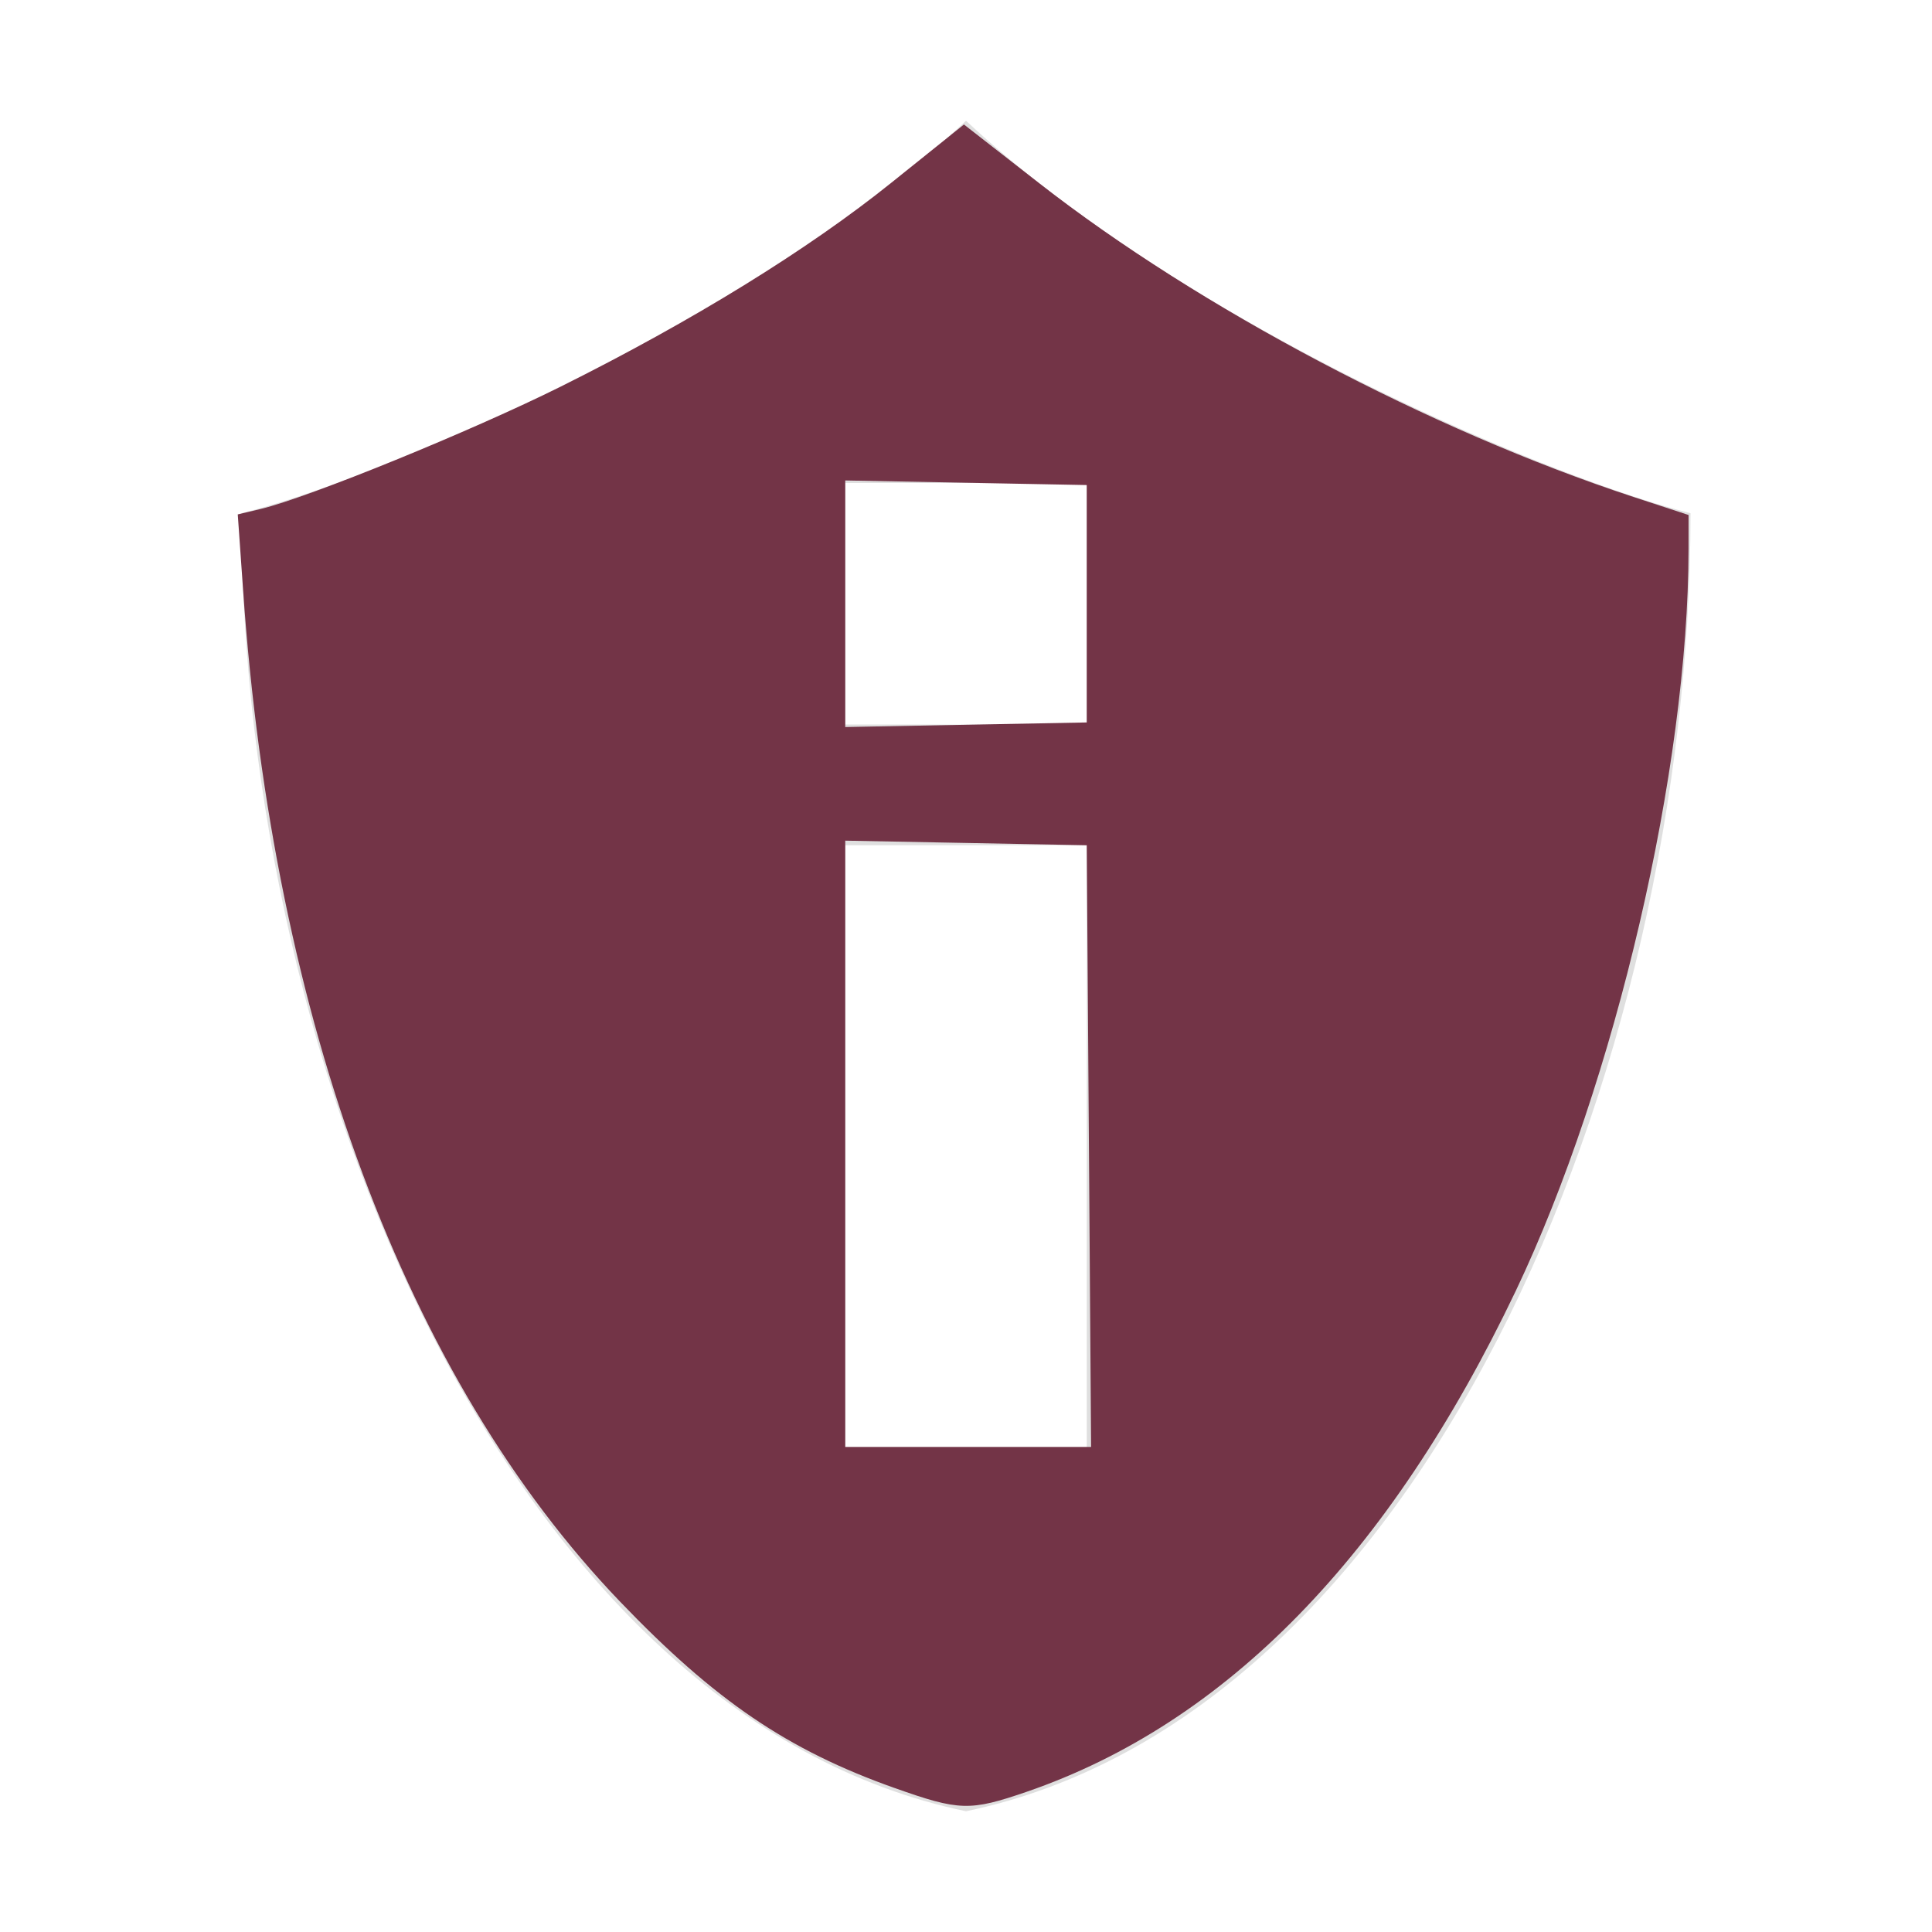 <?xml version="1.0" encoding="UTF-8" standalone="no"?>
<svg
   xmlns:dc="http://purl.org/dc/elements/1.1/"
   xmlns:cc="http://creativecommons.org/ns#"
   xmlns:rdf="http://www.w3.org/1999/02/22-rdf-syntax-ns#"
   xmlns:svg="http://www.w3.org/2000/svg"
   xmlns="http://www.w3.org/2000/svg"
   xmlns:sodipodi="http://sodipodi.sourceforge.net/DTD/sodipodi-0.dtd"
   xmlns:inkscape="http://www.inkscape.org/namespaces/inkscape"
   width="16"
   height="16"
   version="1.1"
   id="svg9"
   sodipodi:docname="pamac-tray-update.svg"
   inkscape:version="1.0.2 (e86c870879, 2021-01-15)">
  <sodipodi:namedview
     pagecolor="#ffffff"
     bordercolor="#666666"
     borderopacity="1"
     objecttolerance="10"
     gridtolerance="10"
     guidetolerance="10"
     inkscape:pageopacity="0"
     inkscape:pageshadow="2"
     inkscape:window-width="2560"
     inkscape:window-height="1403"
     id="namedview11"
     showgrid="false"
     inkscape:zoom="59"
     inkscape:cx="9.1212115"
     inkscape:cy="10.102619"
     inkscape:window-x="0"
     inkscape:window-y="0"
     inkscape:window-maximized="1"
     inkscape:current-layer="layer4"
     inkscape:document-rotation="0" />
  <defs
     id="defs3">
    <style
       id="current-color-scheme"
       type="text/css">
   .ColorScheme-Text { color:#dfdfdf; } .ColorScheme-Highlight { color:#4285f4; }
  </style>
  </defs>
  <path
     style="fill:currentColor;fill-rule:evenodd"
     class="ColorScheme-Text"
     d="M 8,1 C 6.159,2.724 3.058,3.992 2,4.25 2,8.916 4.25,14.222 8,15 11.75,14.222 14,8.916 14,4.25 12.941,3.992 9.841,2.724 8,1 Z M 7,4 H 9 V 6 H 7 Z M 7,7 H 9 V 12 H 7 Z"
     id="path5" />
  <g
     inkscape:groupmode="layer"
     id="layer4"
     inkscape:label="Layer 2">
    <path
       style="fill:#733447;fill-opacity:1;stroke-width:0.068"
       d="M 7.407,14.807 C 6.523,14.493 5.922,14.085 5.134,13.263 3.366,11.42 2.26,8.452 2.013,4.884 L 1.969,4.26 2.163,4.214 C 2.562,4.117 3.906,3.569 4.643,3.202 5.736,2.657 6.69,2.069 7.382,1.513 L 7.983,1.031 8.606,1.517 c 1.326,1.035 3.239,2.045 4.92,2.598 l 0.458,0.15 -2.03e-4,0.283 c -0.002,1.818 -0.606,4.411 -1.431,6.143 -1.047,2.195 -2.399,3.58 -4.051,4.148 -0.469,0.161 -0.557,0.159 -1.094,-0.032 z M 9.018,9.492 9,7 8,6.981 7,6.962 V 9.473 11.983 H 8.018 9.036 Z M 9,5 V 4.017 l -1,-0.019 -1,-0.019 v 1.021 1.021 l 1,-0.019 1,-0.019 z"
       id="path3718-6"
       inkscape:connector-curvature="0" />
  </g>
  <g
     inkscape:groupmode="layer"
     id="layer3"
     inkscape:label="Layer 1" />
</svg>

